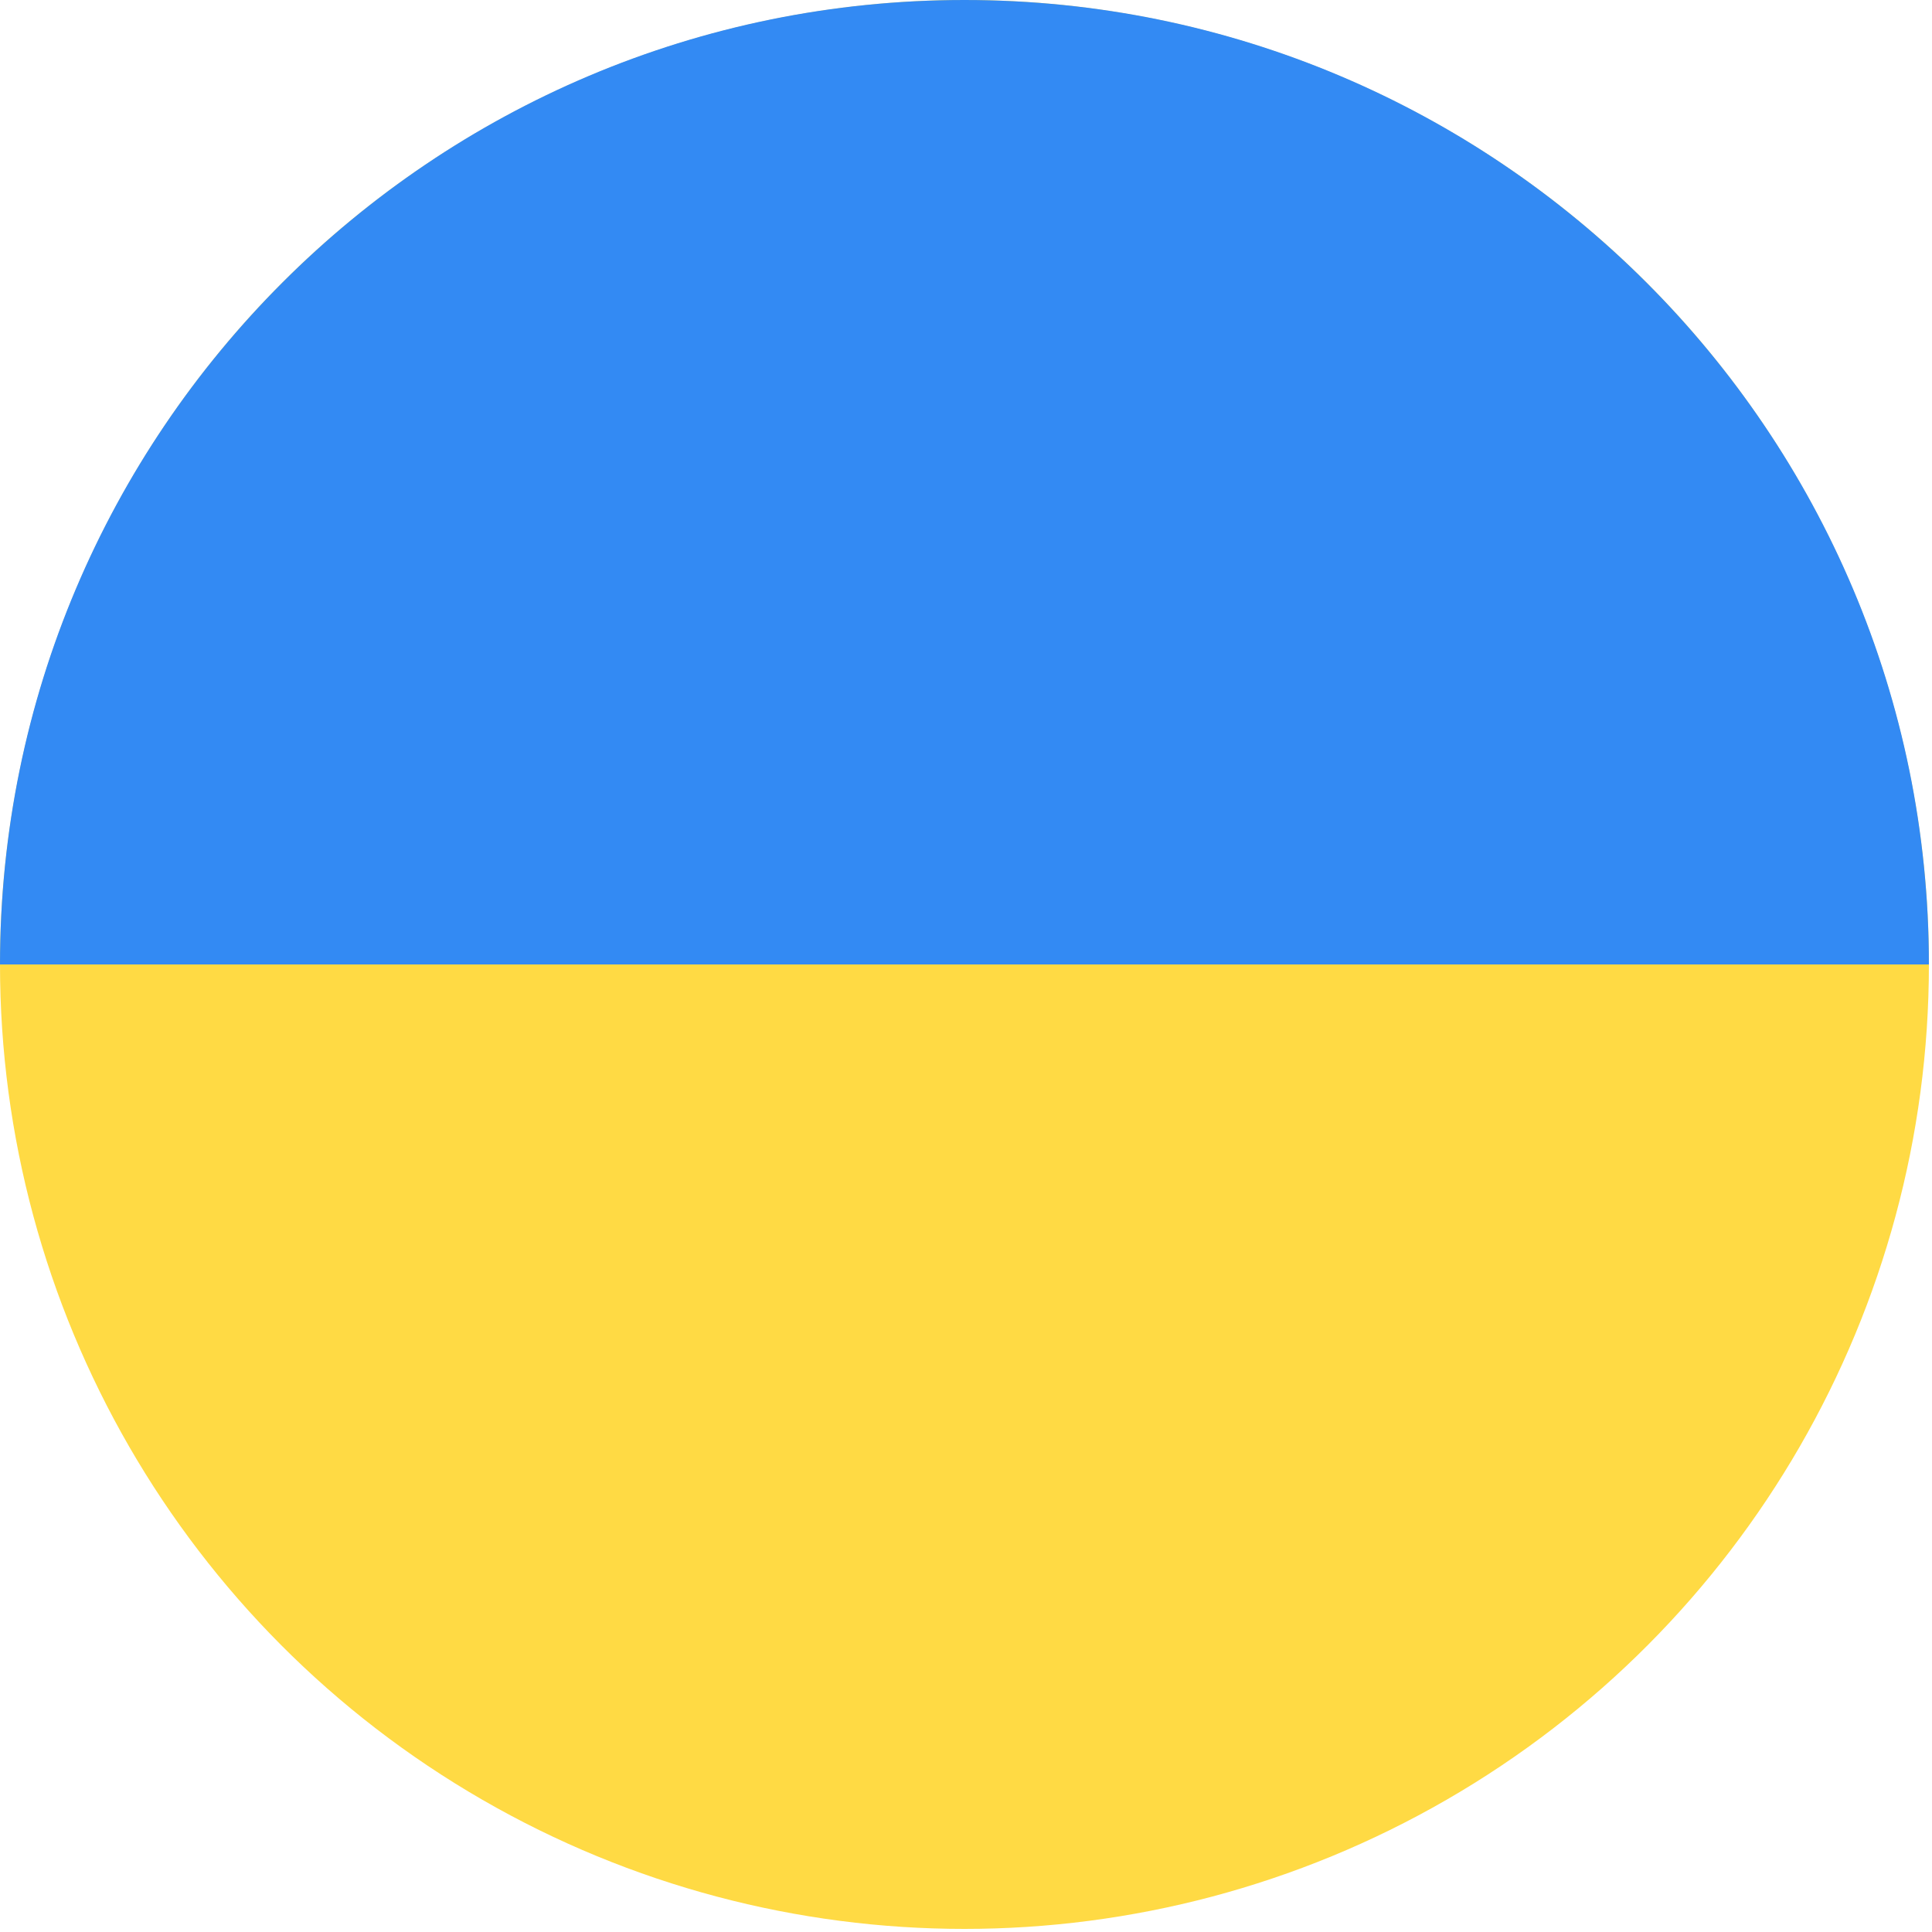 <?xml version="1.0" encoding="UTF-8"?><svg version="1.1" viewBox="0 0 20 20" xmlns="http://www.w3.org/2000/svg" xmlns:xlink="http://www.w3.org/1999/xlink"><g transform="matrix(.039 0 0 .039 0 0)"><circle cx="256" cy="256" r="256" fill="#FFDA44"></circle><path fill="#338AF3" d="M0 256c0-141.384 114.616-256 256-256 141.384 0 256 114.616 256 256"></path></g></svg>